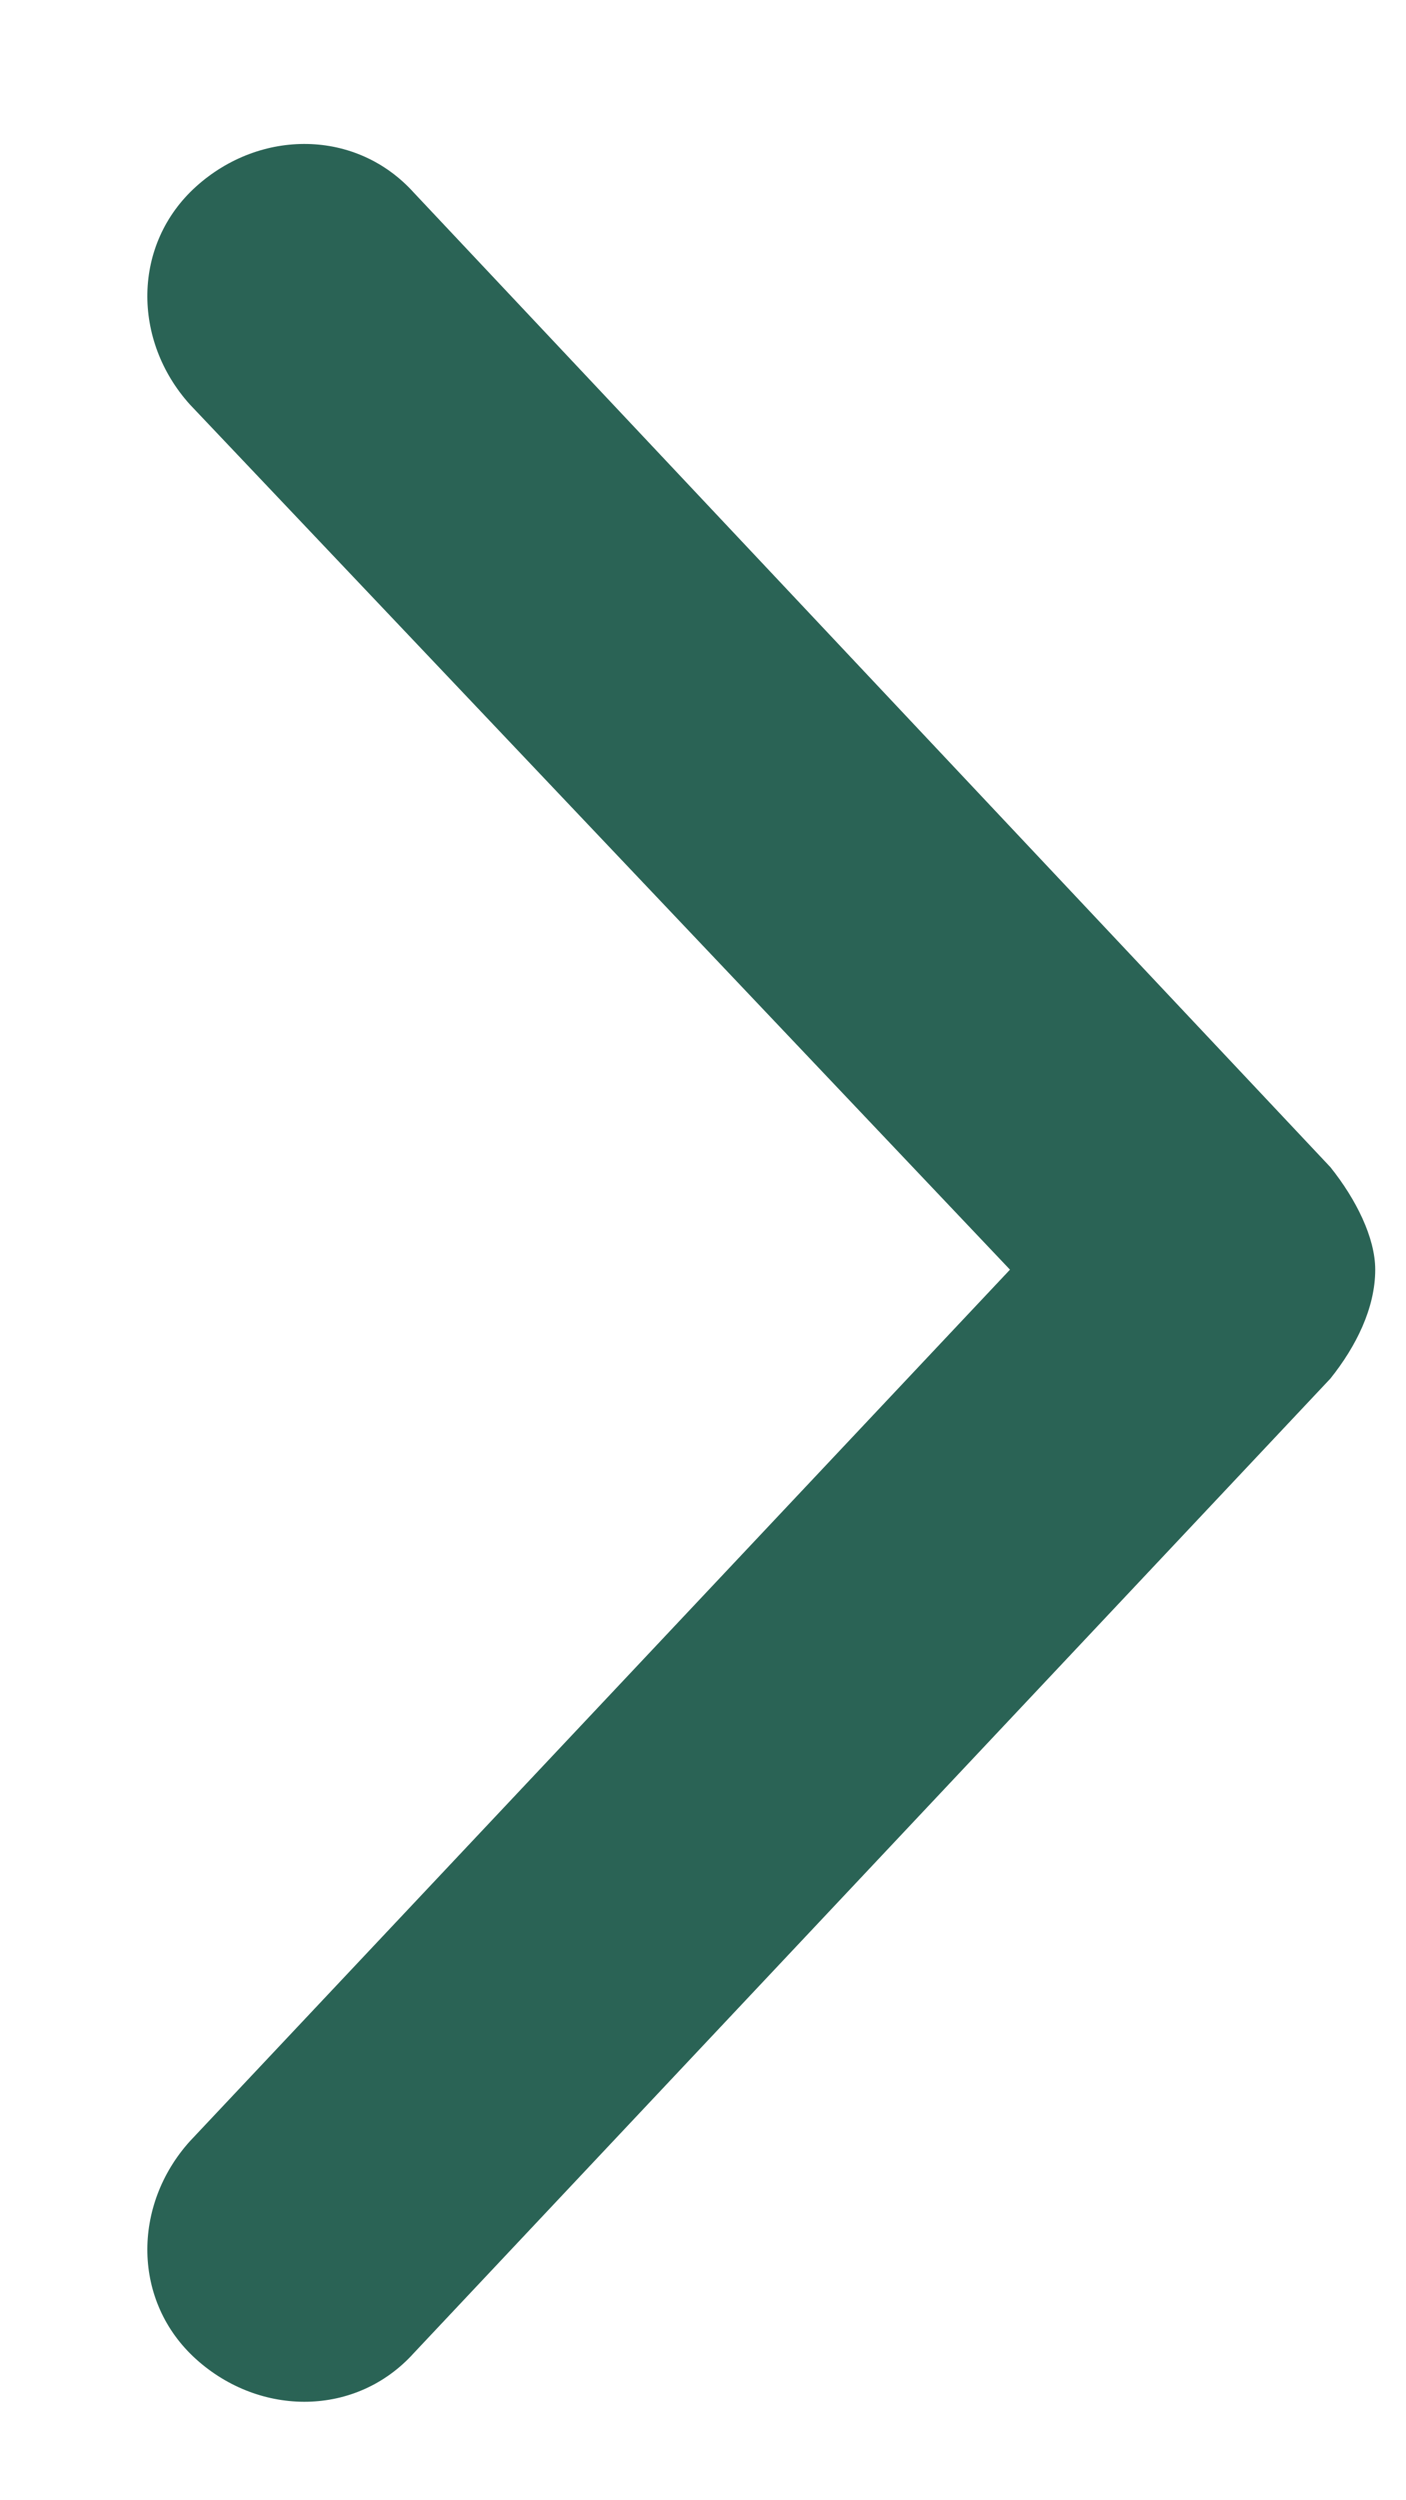 <svg width="9" height="16" viewBox="0 0 9 16" fill="none" xmlns="http://www.w3.org/2000/svg">
<path d="M2.65 1.234L8.516 7.469C8.68 7.674 8.803 7.92 8.803 8.125C8.803 8.371 8.68 8.617 8.516 8.822L2.65 15.057C2.281 15.467 1.666 15.467 1.256 15.098C0.846 14.729 0.846 14.113 1.215 13.703L6.465 8.125L1.215 2.588C0.846 2.178 0.846 1.562 1.256 1.193C1.666 0.824 2.281 0.824 2.65 1.234Z" fill="#2A6355"/>
</svg>
